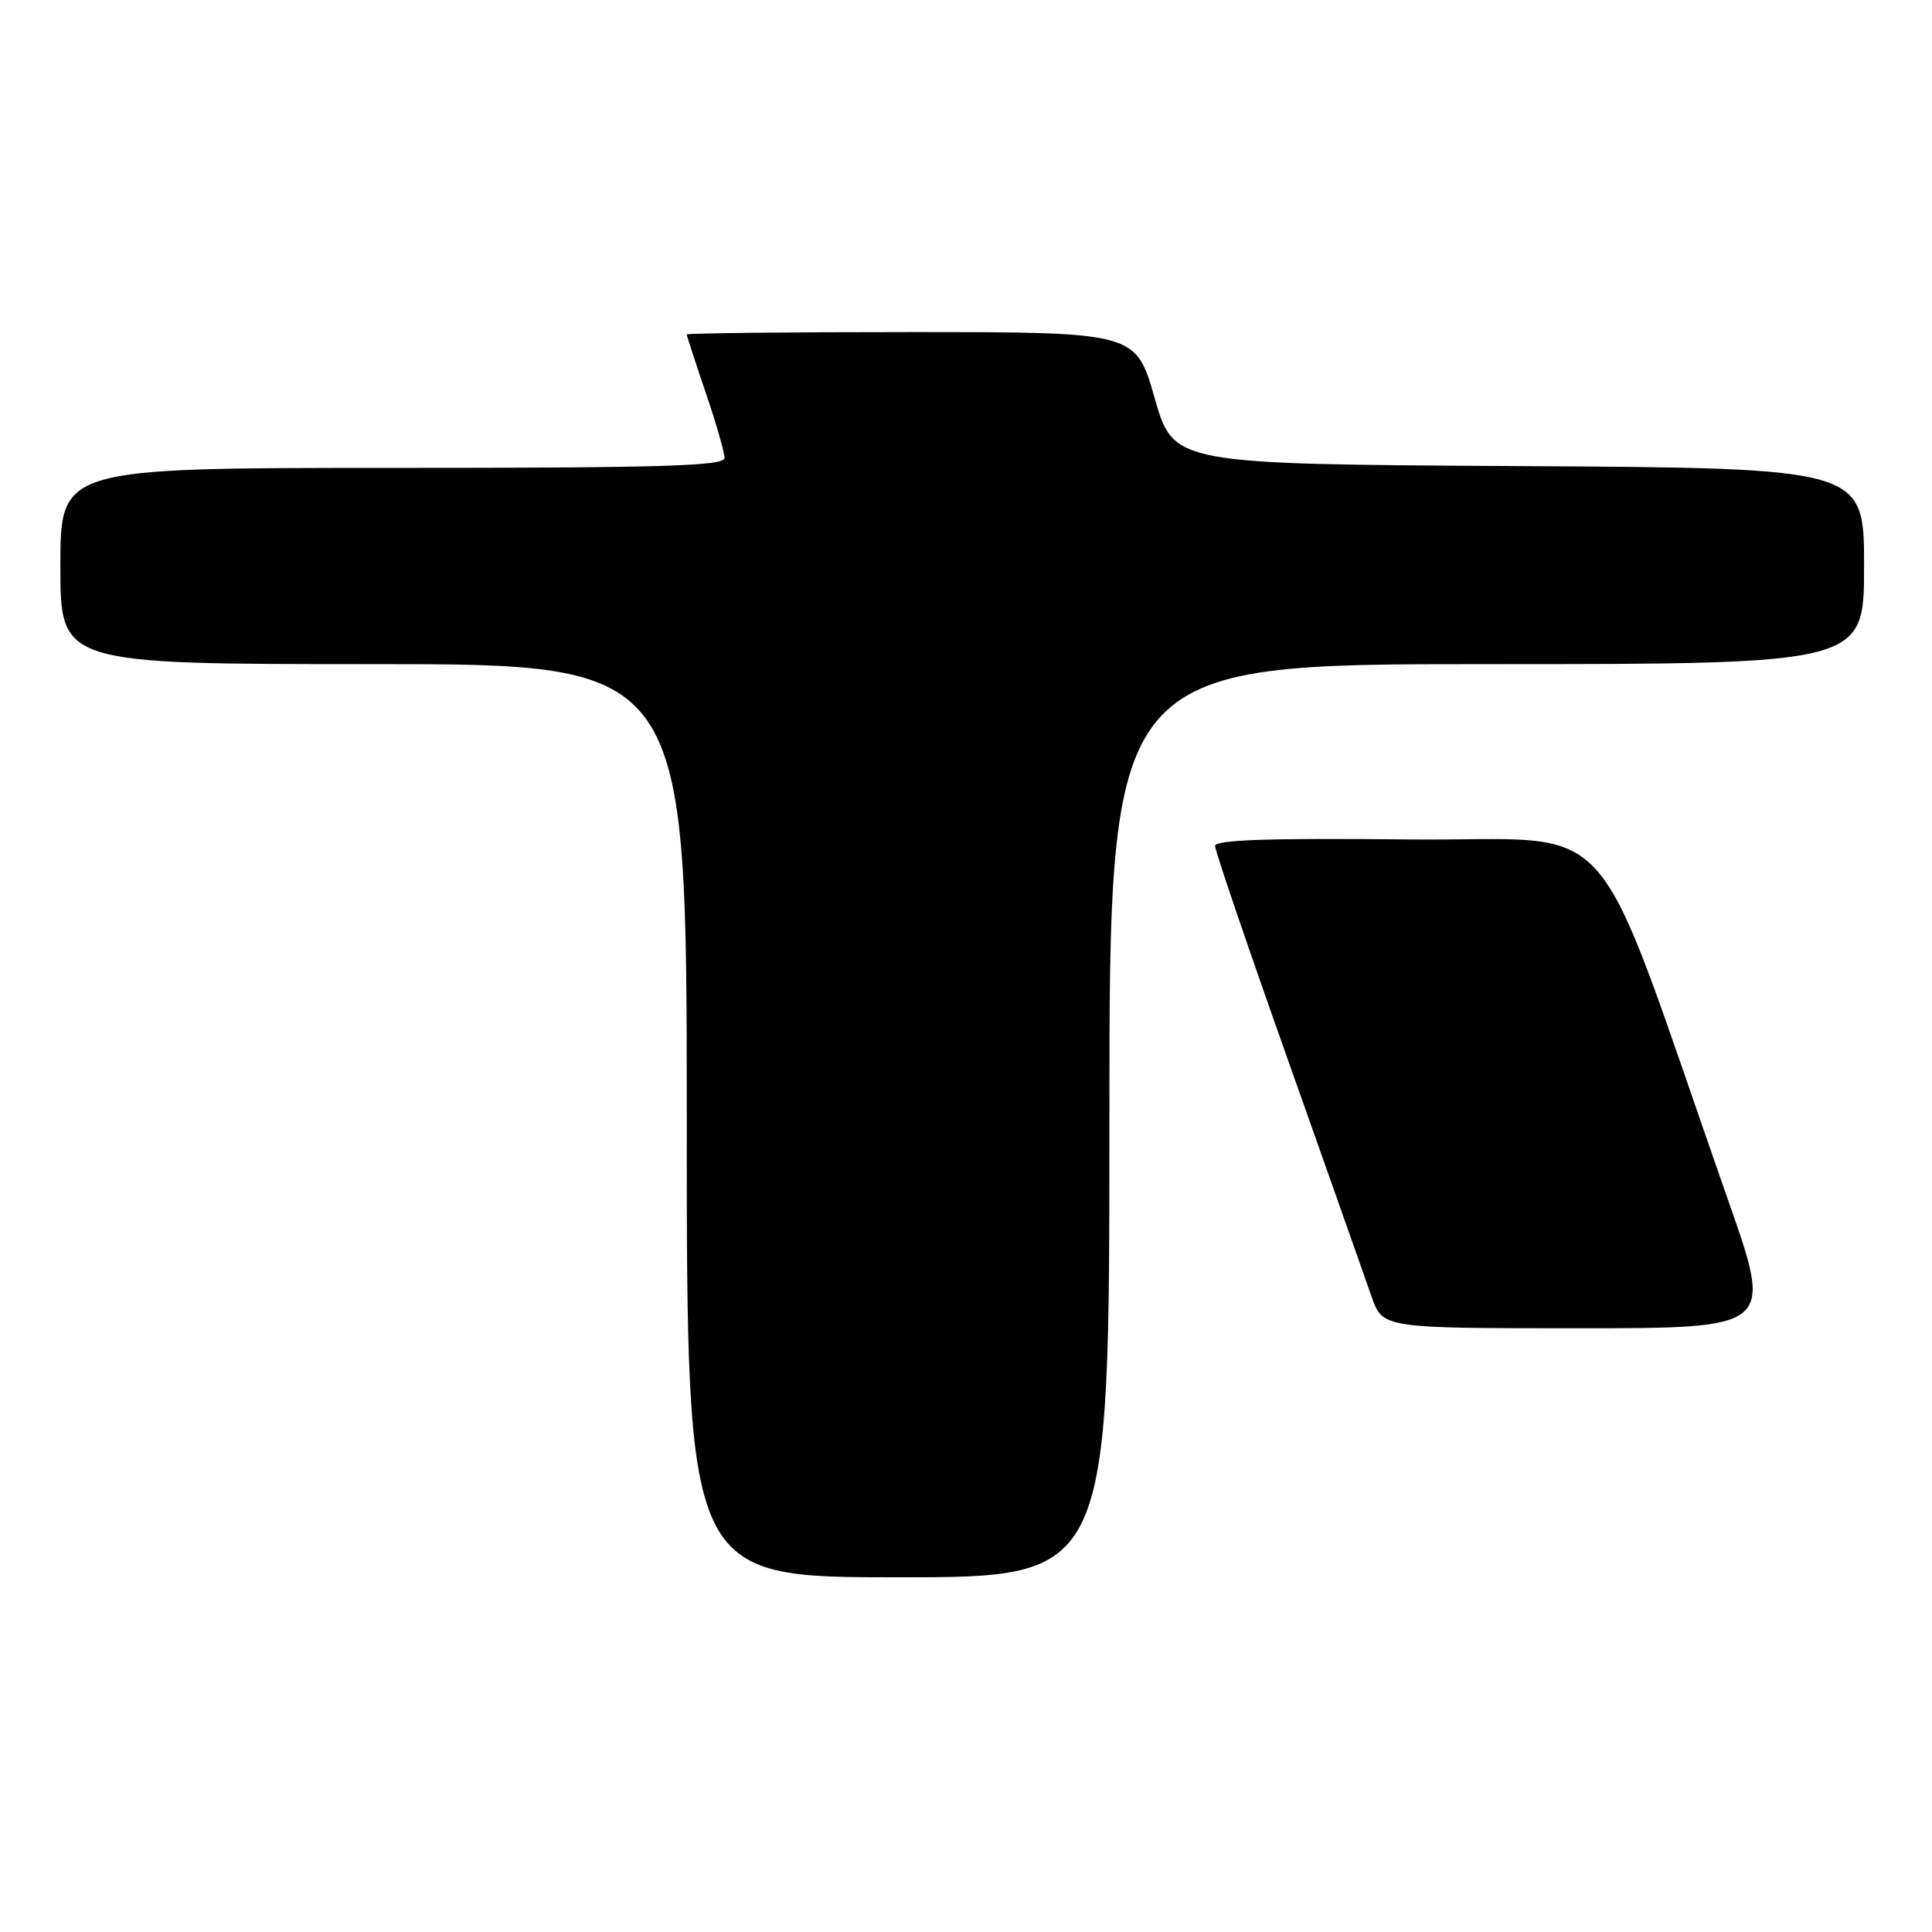 <?xml version="1.0" encoding="UTF-8" standalone="no"?>
<!DOCTYPE svg PUBLIC "-//W3C//DTD SVG 1.1//EN" "http://www.w3.org/Graphics/SVG/1.1/DTD/svg11.dtd" >
<svg xmlns="http://www.w3.org/2000/svg" xmlns:xlink="http://www.w3.org/1999/xlink" version="1.1" viewBox="0 0 256 256">
 <g >
 <path fill="currentColor"
d=" M 147.00 148.50 C 147.00 88.00 147.00 88.00 197.00 88.00 C 247.00 88.00 247.00 88.00 247.00 75.01 C 247.00 62.02 247.00 62.02 201.25 61.76 C 155.50 61.50 155.50 61.50 153.00 52.75 C 150.50 44.01 150.50 44.01 120.75 44.00 C 104.39 44.00 91.00 44.15 91.00 44.32 C 91.00 44.50 92.13 47.96 93.50 52.00 C 94.88 56.04 96.00 59.95 96.00 60.68 C 96.00 61.75 87.86 62.00 52.00 62.00 C 8.00 62.00 8.00 62.00 8.00 75.00 C 8.00 88.00 8.00 88.00 49.50 88.00 C 91.00 88.00 91.00 88.00 91.00 148.50 C 91.00 209.00 91.00 209.00 119.00 209.00 C 147.00 209.00 147.00 209.00 147.00 148.50 Z  M 229.06 159.25 C 210.33 105.87 215.33 111.53 186.63 111.23 C 168.16 111.04 161.00 111.28 161.00 112.09 C 161.00 112.71 165.33 125.43 170.63 140.36 C 175.92 155.29 180.91 169.41 181.72 171.75 C 183.19 176.00 183.19 176.00 209.06 176.00 C 234.93 176.00 234.93 176.00 229.06 159.25 Z "/>
</g>
</svg>